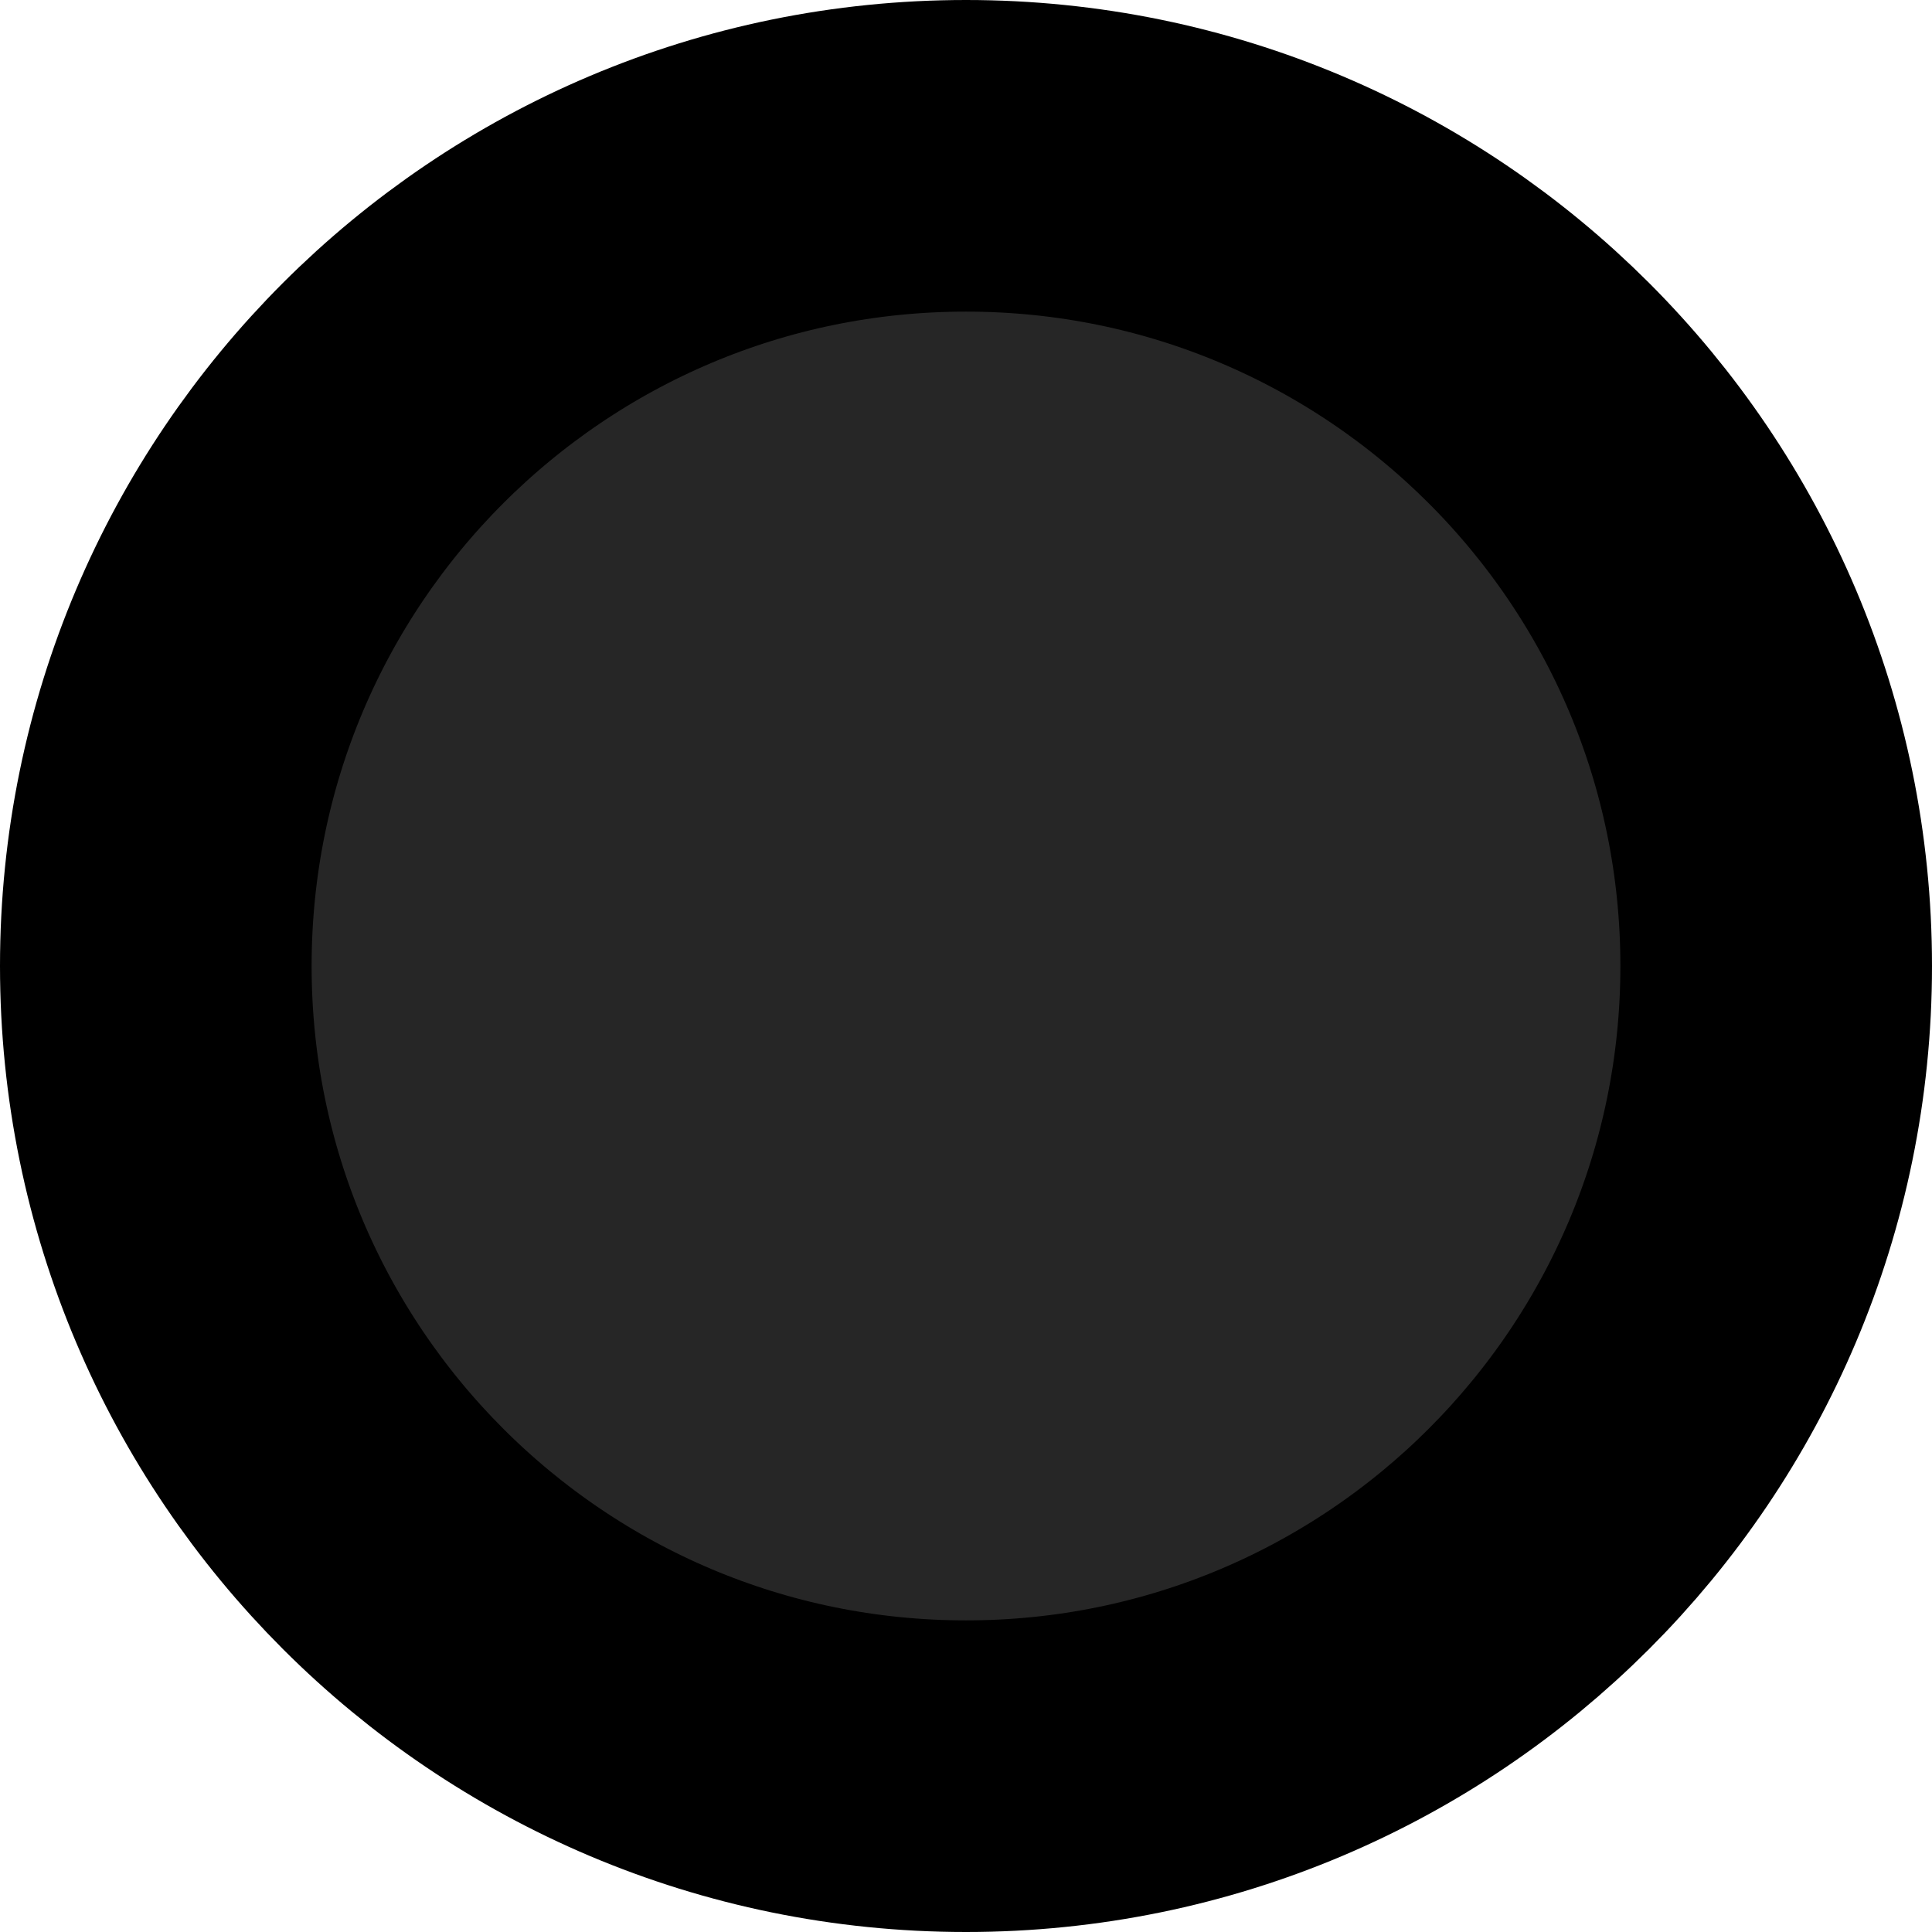 <svg version="1.1" xmlns="http://www.w3.org/2000/svg" xmlns:xlink="http://www.w3.org/1999/xlink" width="31" height="31" viewBox="0,0,31,31"><g transform="translate(-164.5,-374.5)"><g data-paper-data="{&quot;isPaintingLayer&quot;:true}" fill="#262626" fill-rule="nonzero" stroke="#000000" stroke-width="5" stroke-linecap="butt" stroke-linejoin="miter" stroke-miterlimit="10" stroke-dasharray="" stroke-dashoffset="0" style="mix-blend-mode: normal"><path d="M167,390c0,-7.18 5.82,-13 13,-13c7.18,0 13,5.82 13,13c0,7.18 -5.82,13 -13,13c-7.18,0 -13,-5.82 -13,-13z"/></g></g></svg>